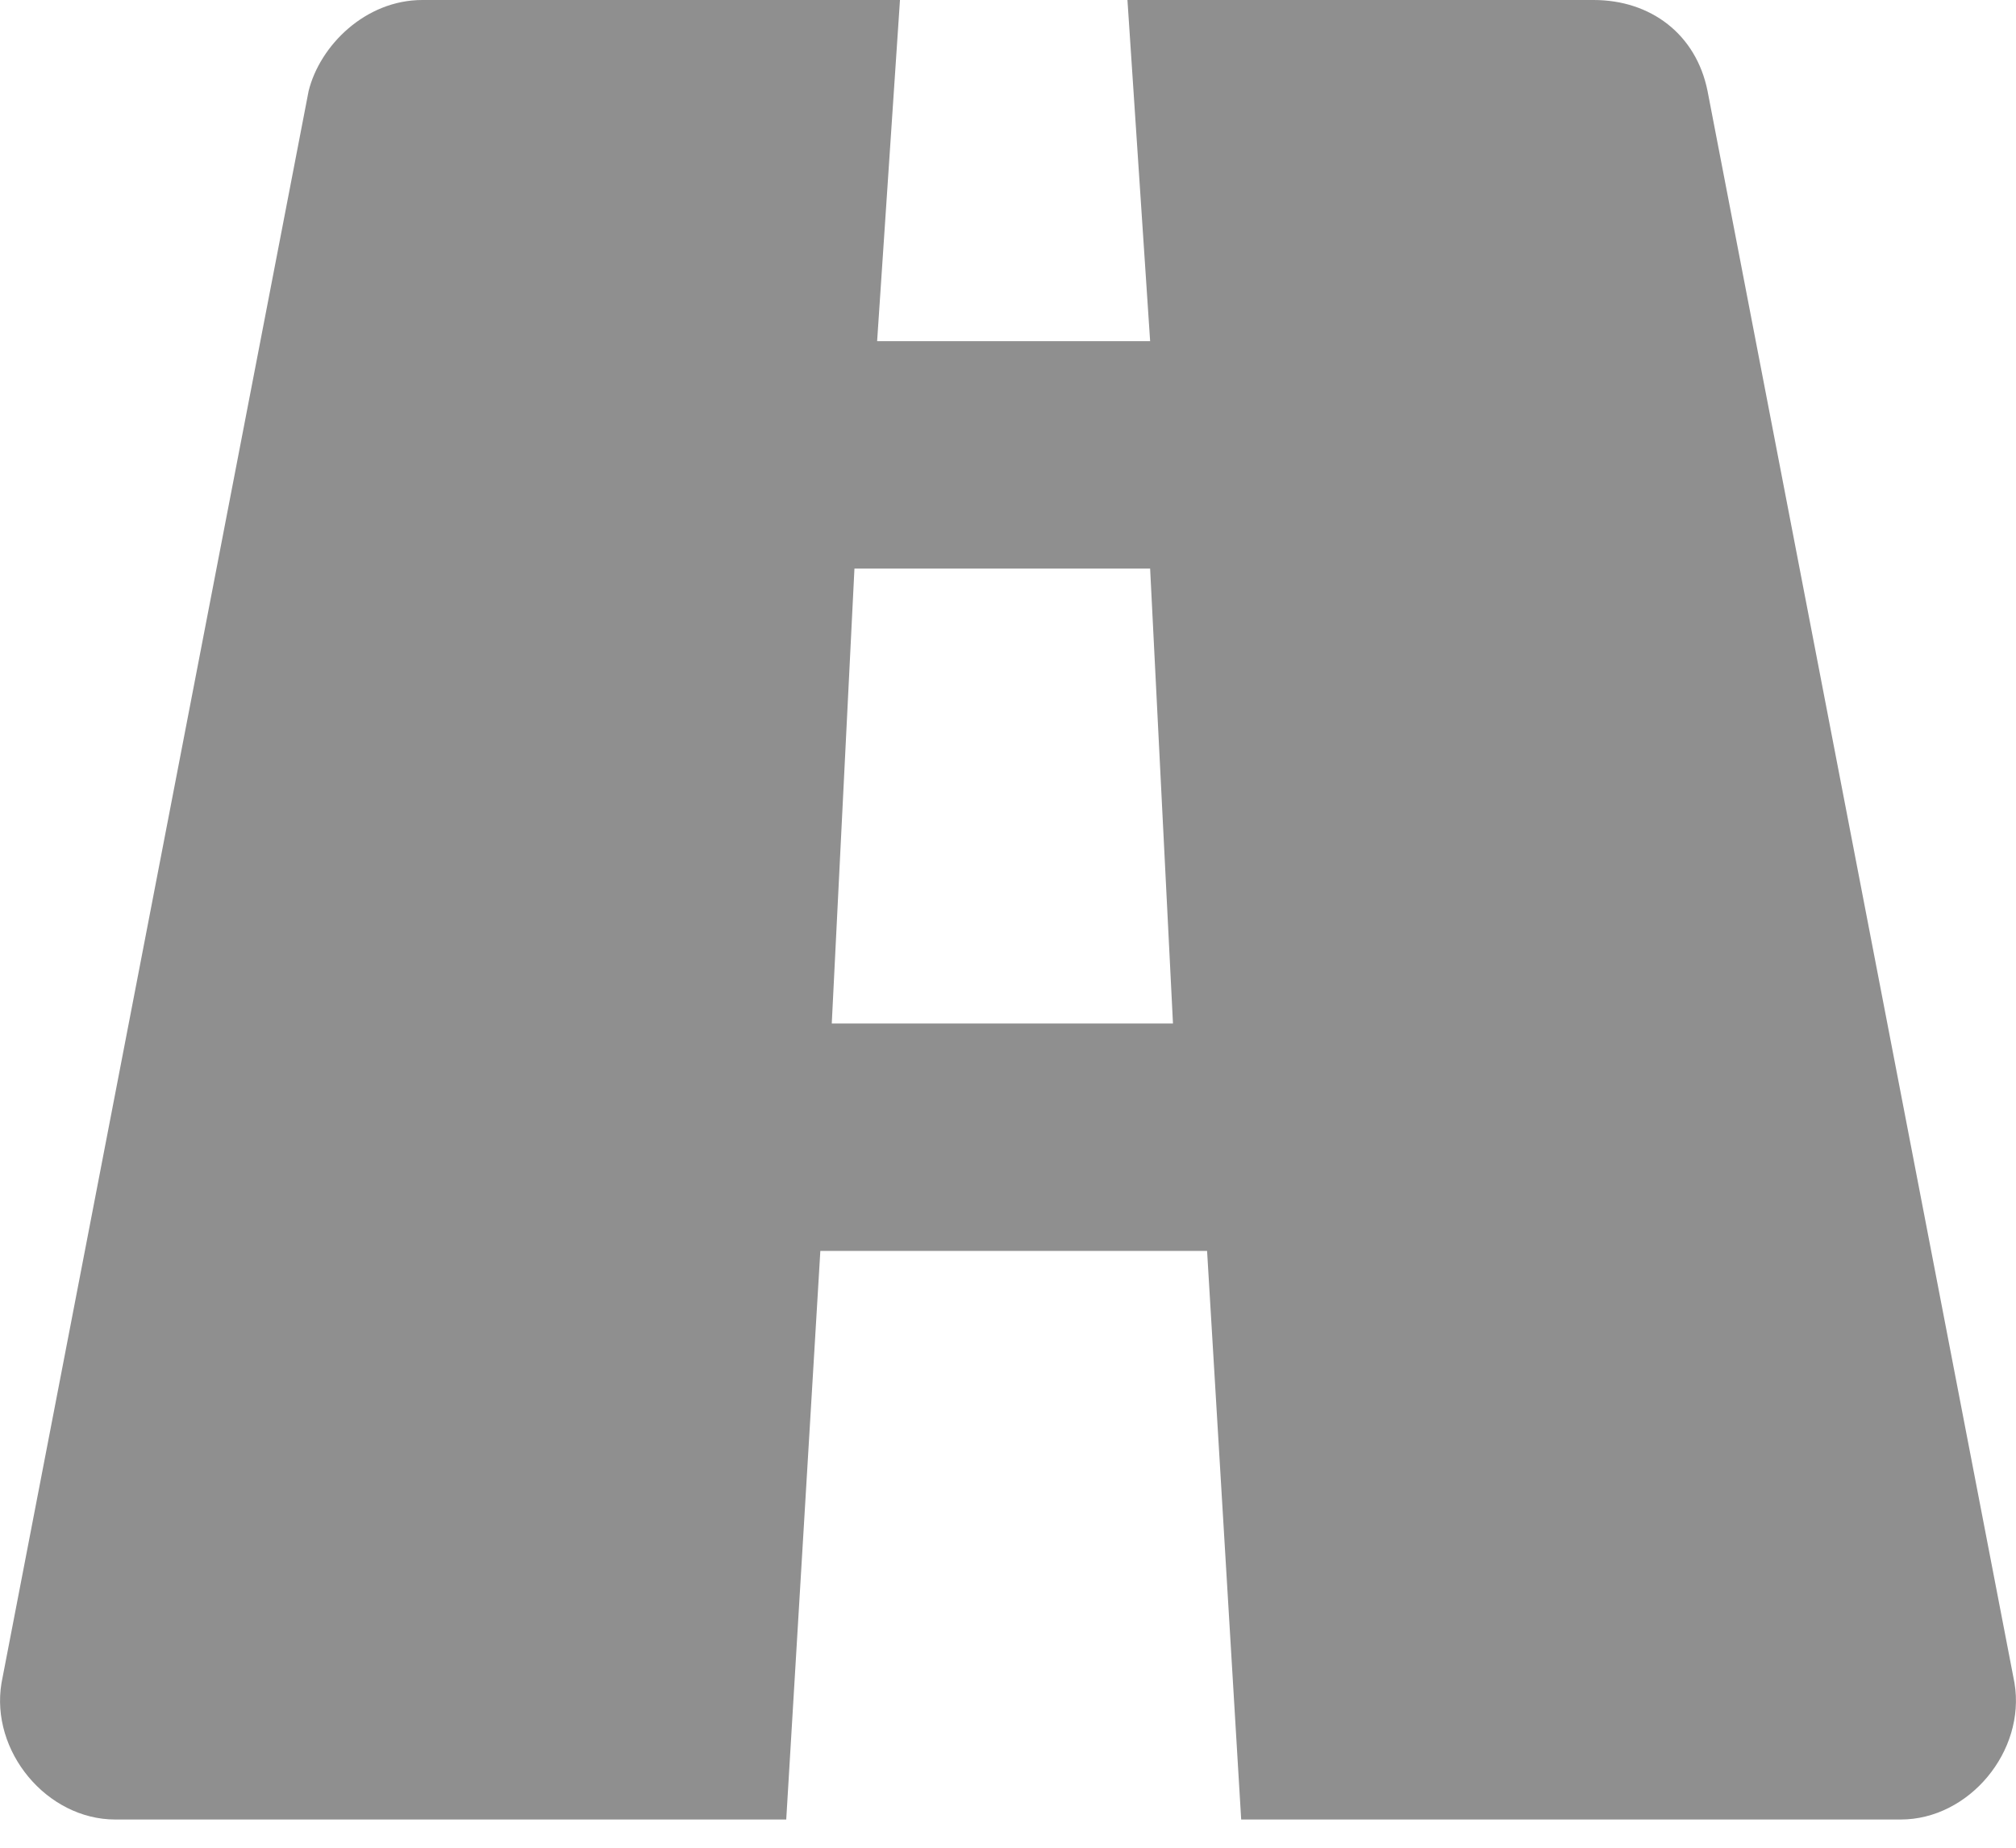 <svg width="12" height="11" viewBox="0 0 12 11" fill="none" xmlns="http://www.w3.org/2000/svg">
<path d="M10.164 0.542C10.096 0.203 9.825 0 9.486 0H6.711L6.846 2.031H5.221L5.357 0H2.514C2.175 0 1.904 0.271 1.837 0.542L0.009 10.019C-0.059 10.426 0.279 10.832 0.686 10.832H4.68L4.883 7.447H7.185L7.388 10.832H11.314C11.72 10.832 12.059 10.426 11.991 10.019L10.164 0.542ZM4.951 6.093L5.086 3.385H6.846L6.982 6.093H4.951Z" fill="#8F8F8F"/>
</svg>
